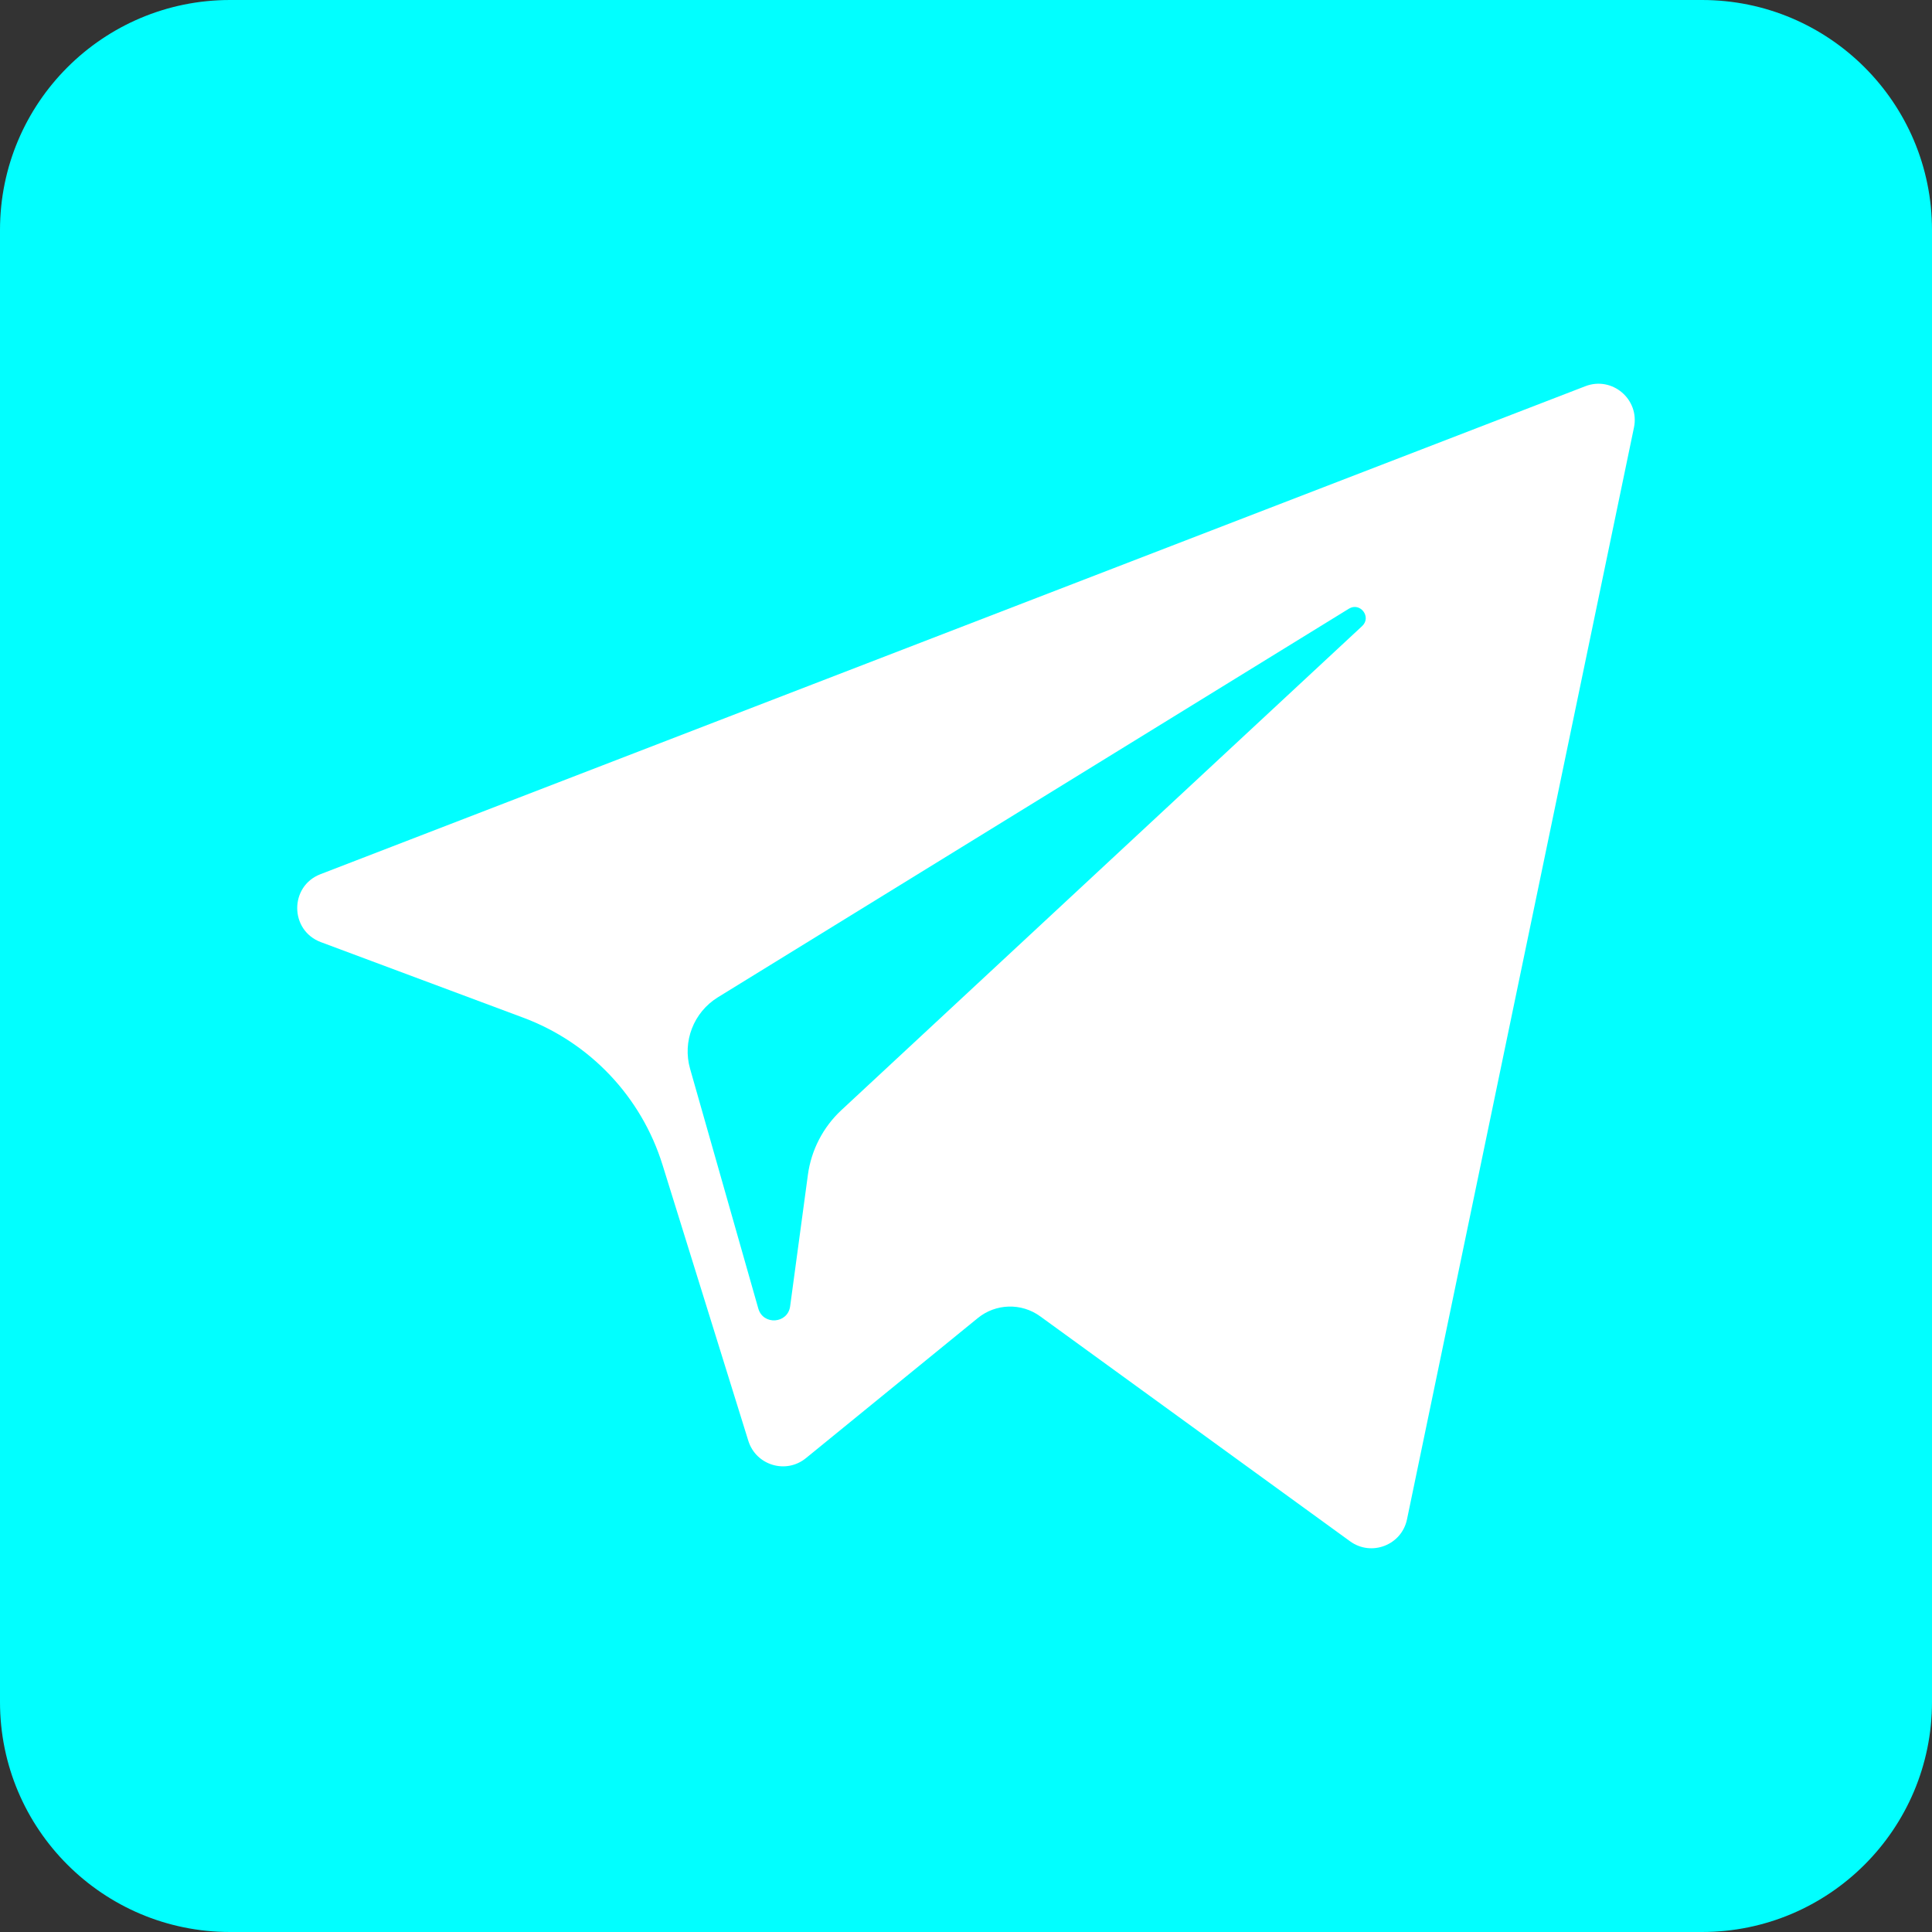 <svg width="42" height="42" viewBox="0 0 42 42" fill="none" xmlns="http://www.w3.org/2000/svg">
<rect x="0" y="0" width="42" height="42" fill="#333333" stroke="none"/>
<rect x="5" y="5" width="32" height="31" fill="white"/>
<path fill-rule="evenodd" clip-rule="evenodd" d="M5 0C2.239 0 0 2.239 0 5V37C0 39.761 2.239 42 5 42H37C39.761 42 42 39.761 42 37V5C42 2.239 39.761 0 37 0H5ZM35.521 9.294L30.587 33.029C30.471 33.59 29.813 33.843 29.35 33.507L22.613 28.616C22.205 28.319 21.647 28.335 21.256 28.654L17.521 31.698C17.087 32.053 16.434 31.855 16.268 31.322L14.403 25.324C13.944 23.846 12.826 22.665 11.377 22.124L6.975 20.481C6.294 20.226 6.289 19.265 6.967 19.004L34.464 8.396C35.047 8.171 35.648 8.681 35.521 9.294Z" fill="#01FFFF"/>
<path fill-rule="evenodd" clip-rule="evenodd" d="M29.323 13.233L15.605 21.681C15.079 22.006 14.832 22.641 15.002 23.235L16.485 28.447C16.59 28.816 17.126 28.778 17.177 28.397L17.563 25.539C17.636 25.001 17.892 24.505 18.29 24.134L29.611 13.611C29.823 13.415 29.57 13.081 29.323 13.233Z" fill="#01FFFF"/>
</svg>
